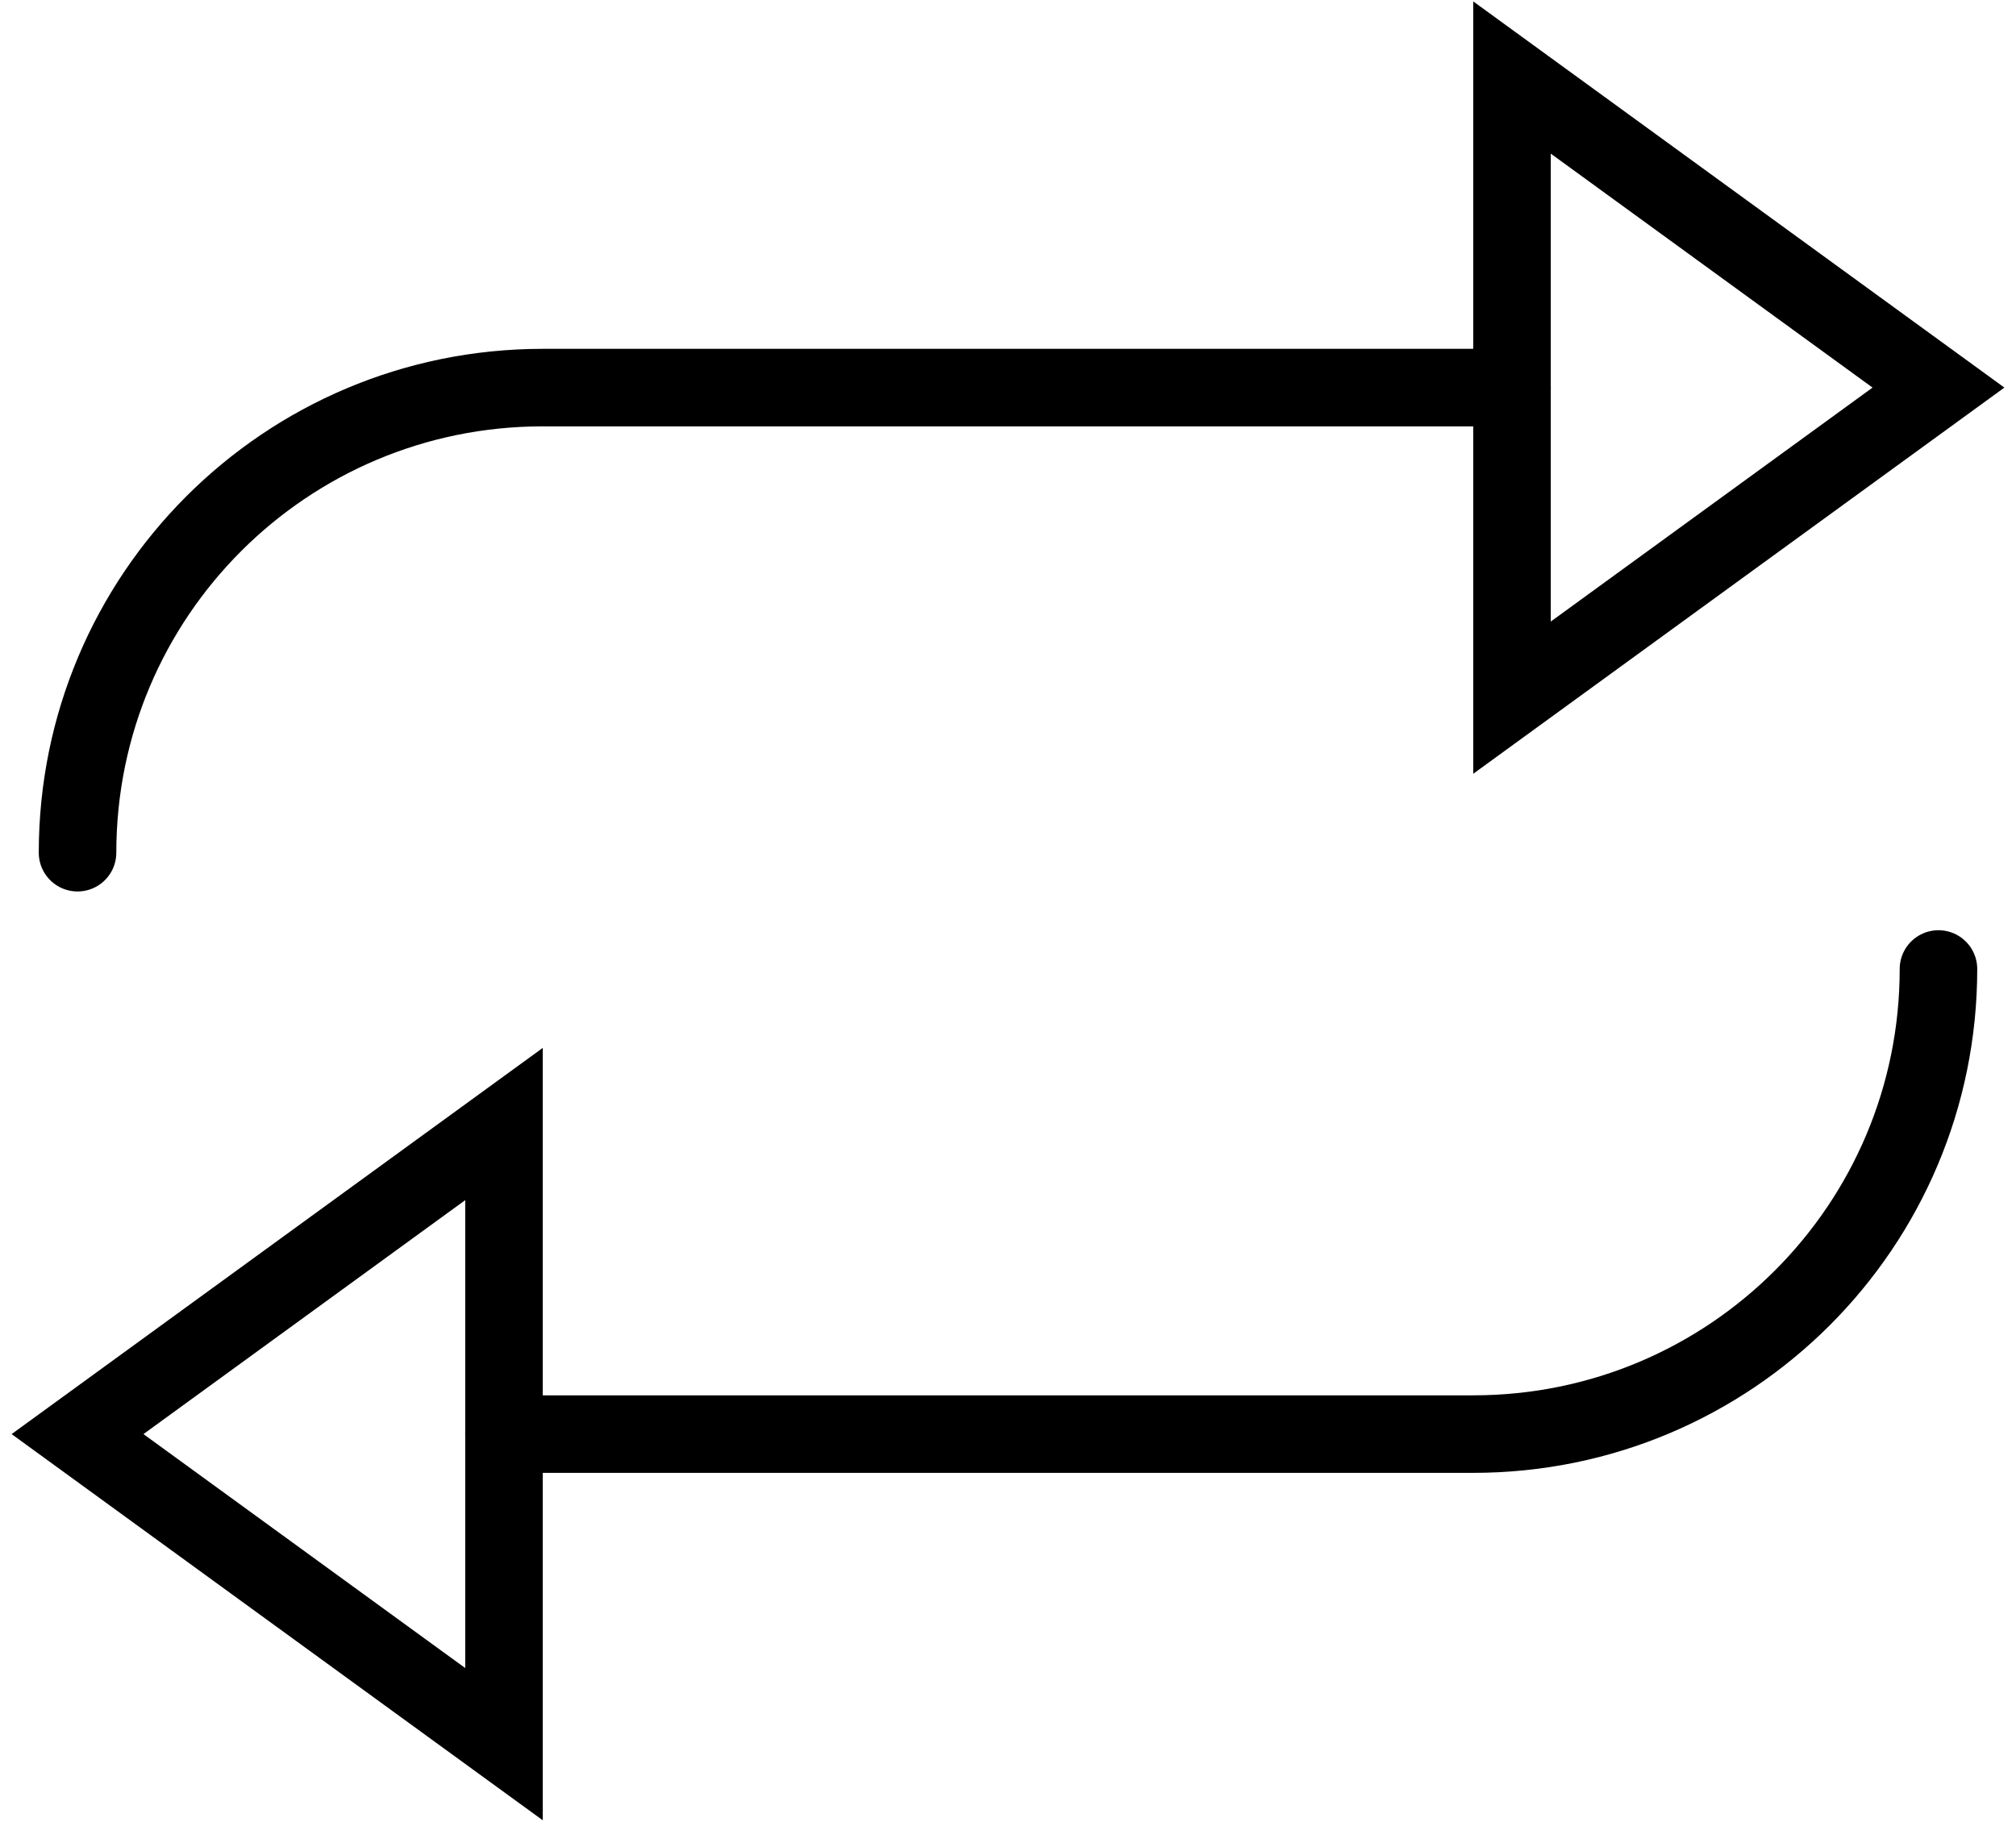 <?xml version="1.0" encoding="UTF-8" standalone="no"?>
<svg width="52px" height="47px" viewBox="0 0 52 47" version="1.1" xmlns="http://www.w3.org/2000/svg" xmlns:xlink="http://www.w3.org/1999/xlink" xmlns:sketch="http://www.bohemiancoding.com/sketch/ns">
    <!-- Generator: Sketch 3.2.2 (9983) - http://www.bohemiancoding.com/sketch -->
    <title>251 - Repeat (Outline)</title>
    <desc>Created with Sketch.</desc>
    <defs></defs>
    <g id="Page-1" stroke="none" stroke-width="1" fill="none" fill-rule="evenodd" sketch:type="MSPage">
        <g id="251---Repeat-(Outline)" sketch:type="MSLayerGroup" transform="translate(2, 2)" stroke="#000000" stroke-width="2" stroke-linecap="round">
            <path d="M0,20 C0,13.367 5.367,8 12,8 L37,8" id="Stroke-294" sketch:type="MSShapeGroup"></path>
            <path d="M37,16 L48,8 L37,0 L37,16 L37,16 Z" id="Stroke-296" sketch:type="MSShapeGroup"></path>
            <path d="M48,23 C48,29.633 42.633,35 36,35 L11,35" id="Stroke-300" sketch:type="MSShapeGroup"></path>
            <path d="M11,27 L0,35 L11,43 L11,27 L11,27 Z" id="Stroke-302" sketch:type="MSShapeGroup"></path>
        </g>
    </g>
</svg>
